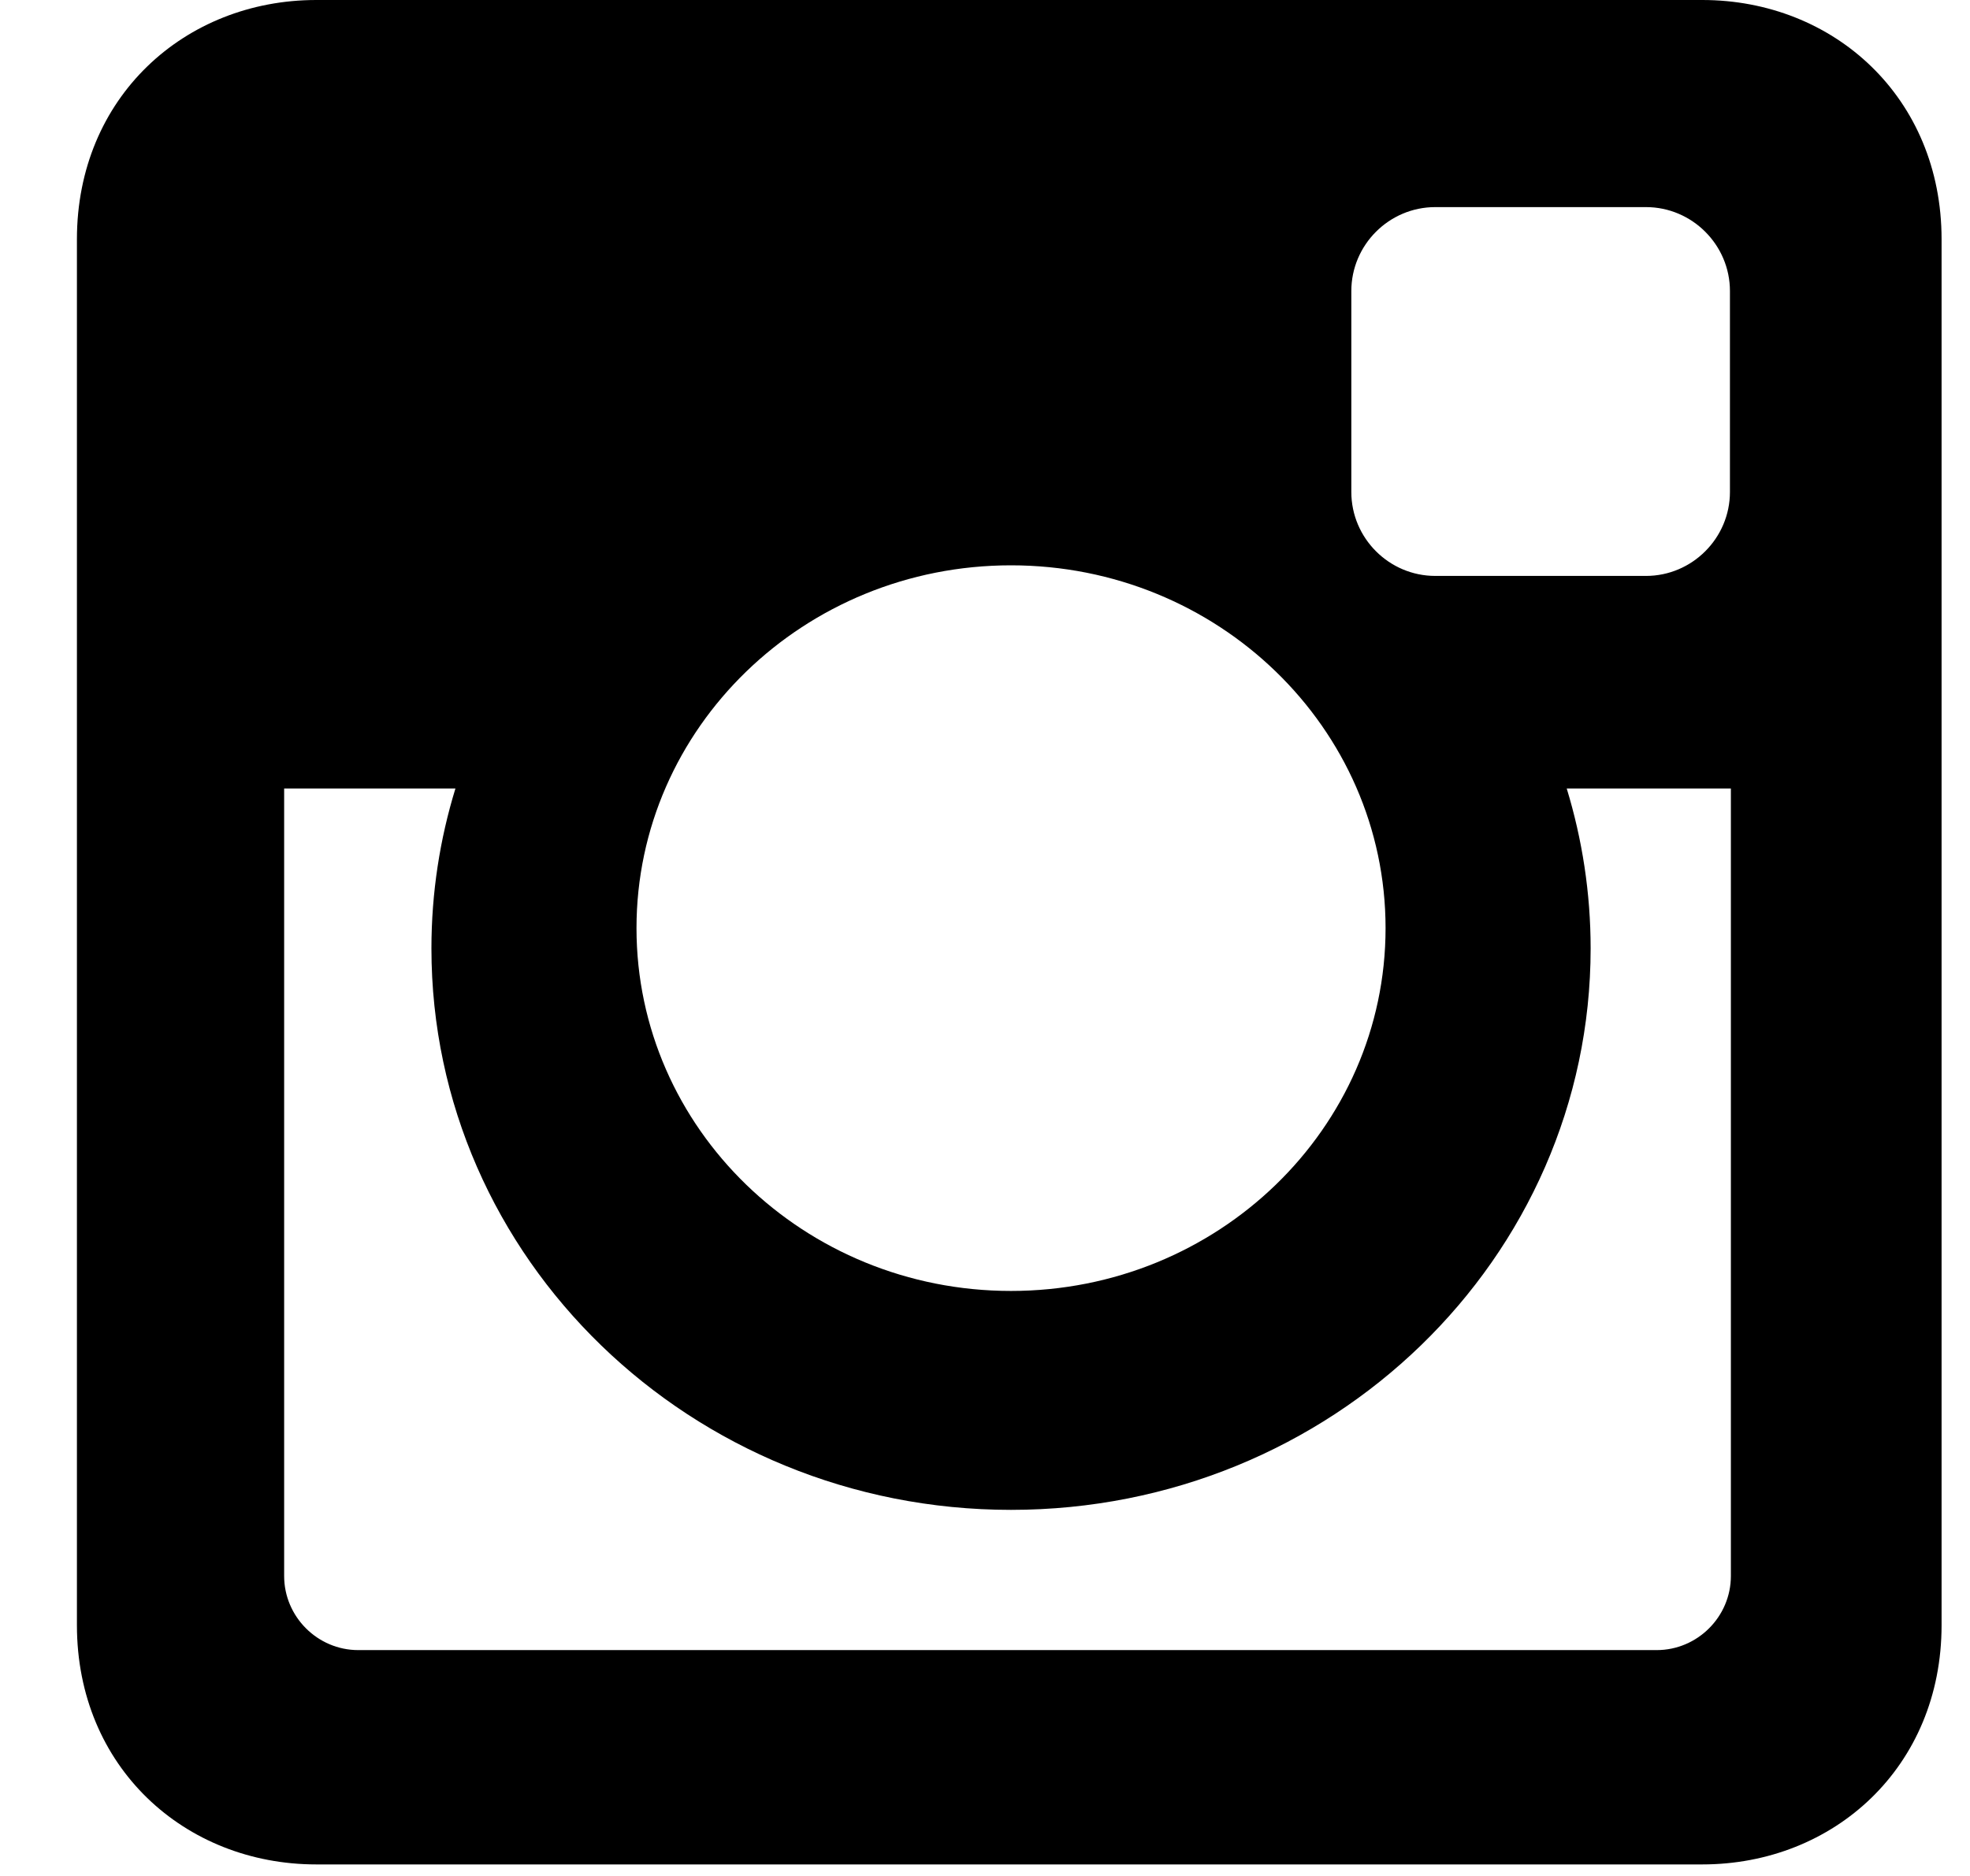 <svg width="21" height="20" viewBox="0 0 21 20" fill="none" xmlns="http://www.w3.org/2000/svg">
<path fill-rule="evenodd" clip-rule="evenodd" d="M18.146 0H3.372C1.968 0 0.82 1.039 0.82 2.551V17.326C0.82 18.838 1.968 19.877 3.372 19.877H18.146C19.549 19.877 20.697 18.838 20.697 17.326V2.551C20.697 1.039 19.549 0 18.146 0ZM14.405 3.103C14.405 2.611 14.807 2.208 15.3 2.208H17.546C18.038 2.208 18.441 2.611 18.441 3.103V5.245C18.441 5.737 18.038 6.14 17.546 6.14H15.3C14.807 6.14 14.405 5.737 14.405 5.245V3.103ZM18.45 8.406H16.701C16.866 8.946 16.956 9.519 16.956 10.111C16.956 13.417 14.19 16.097 10.777 16.097C7.366 16.097 4.599 13.417 4.599 10.111C4.599 9.518 4.689 8.946 4.855 8.406H3.029V16.802C3.029 17.236 3.385 17.592 3.819 17.592H17.66C18.095 17.592 18.451 17.236 18.451 16.802V8.406H18.45ZM6.785 9.895C6.785 7.759 8.573 6.027 10.777 6.027C12.982 6.027 14.77 7.759 14.77 9.895C14.77 12.031 12.982 13.763 10.777 13.763C8.573 13.763 6.785 12.031 6.785 9.895Z" fill="black"/>
</svg>
